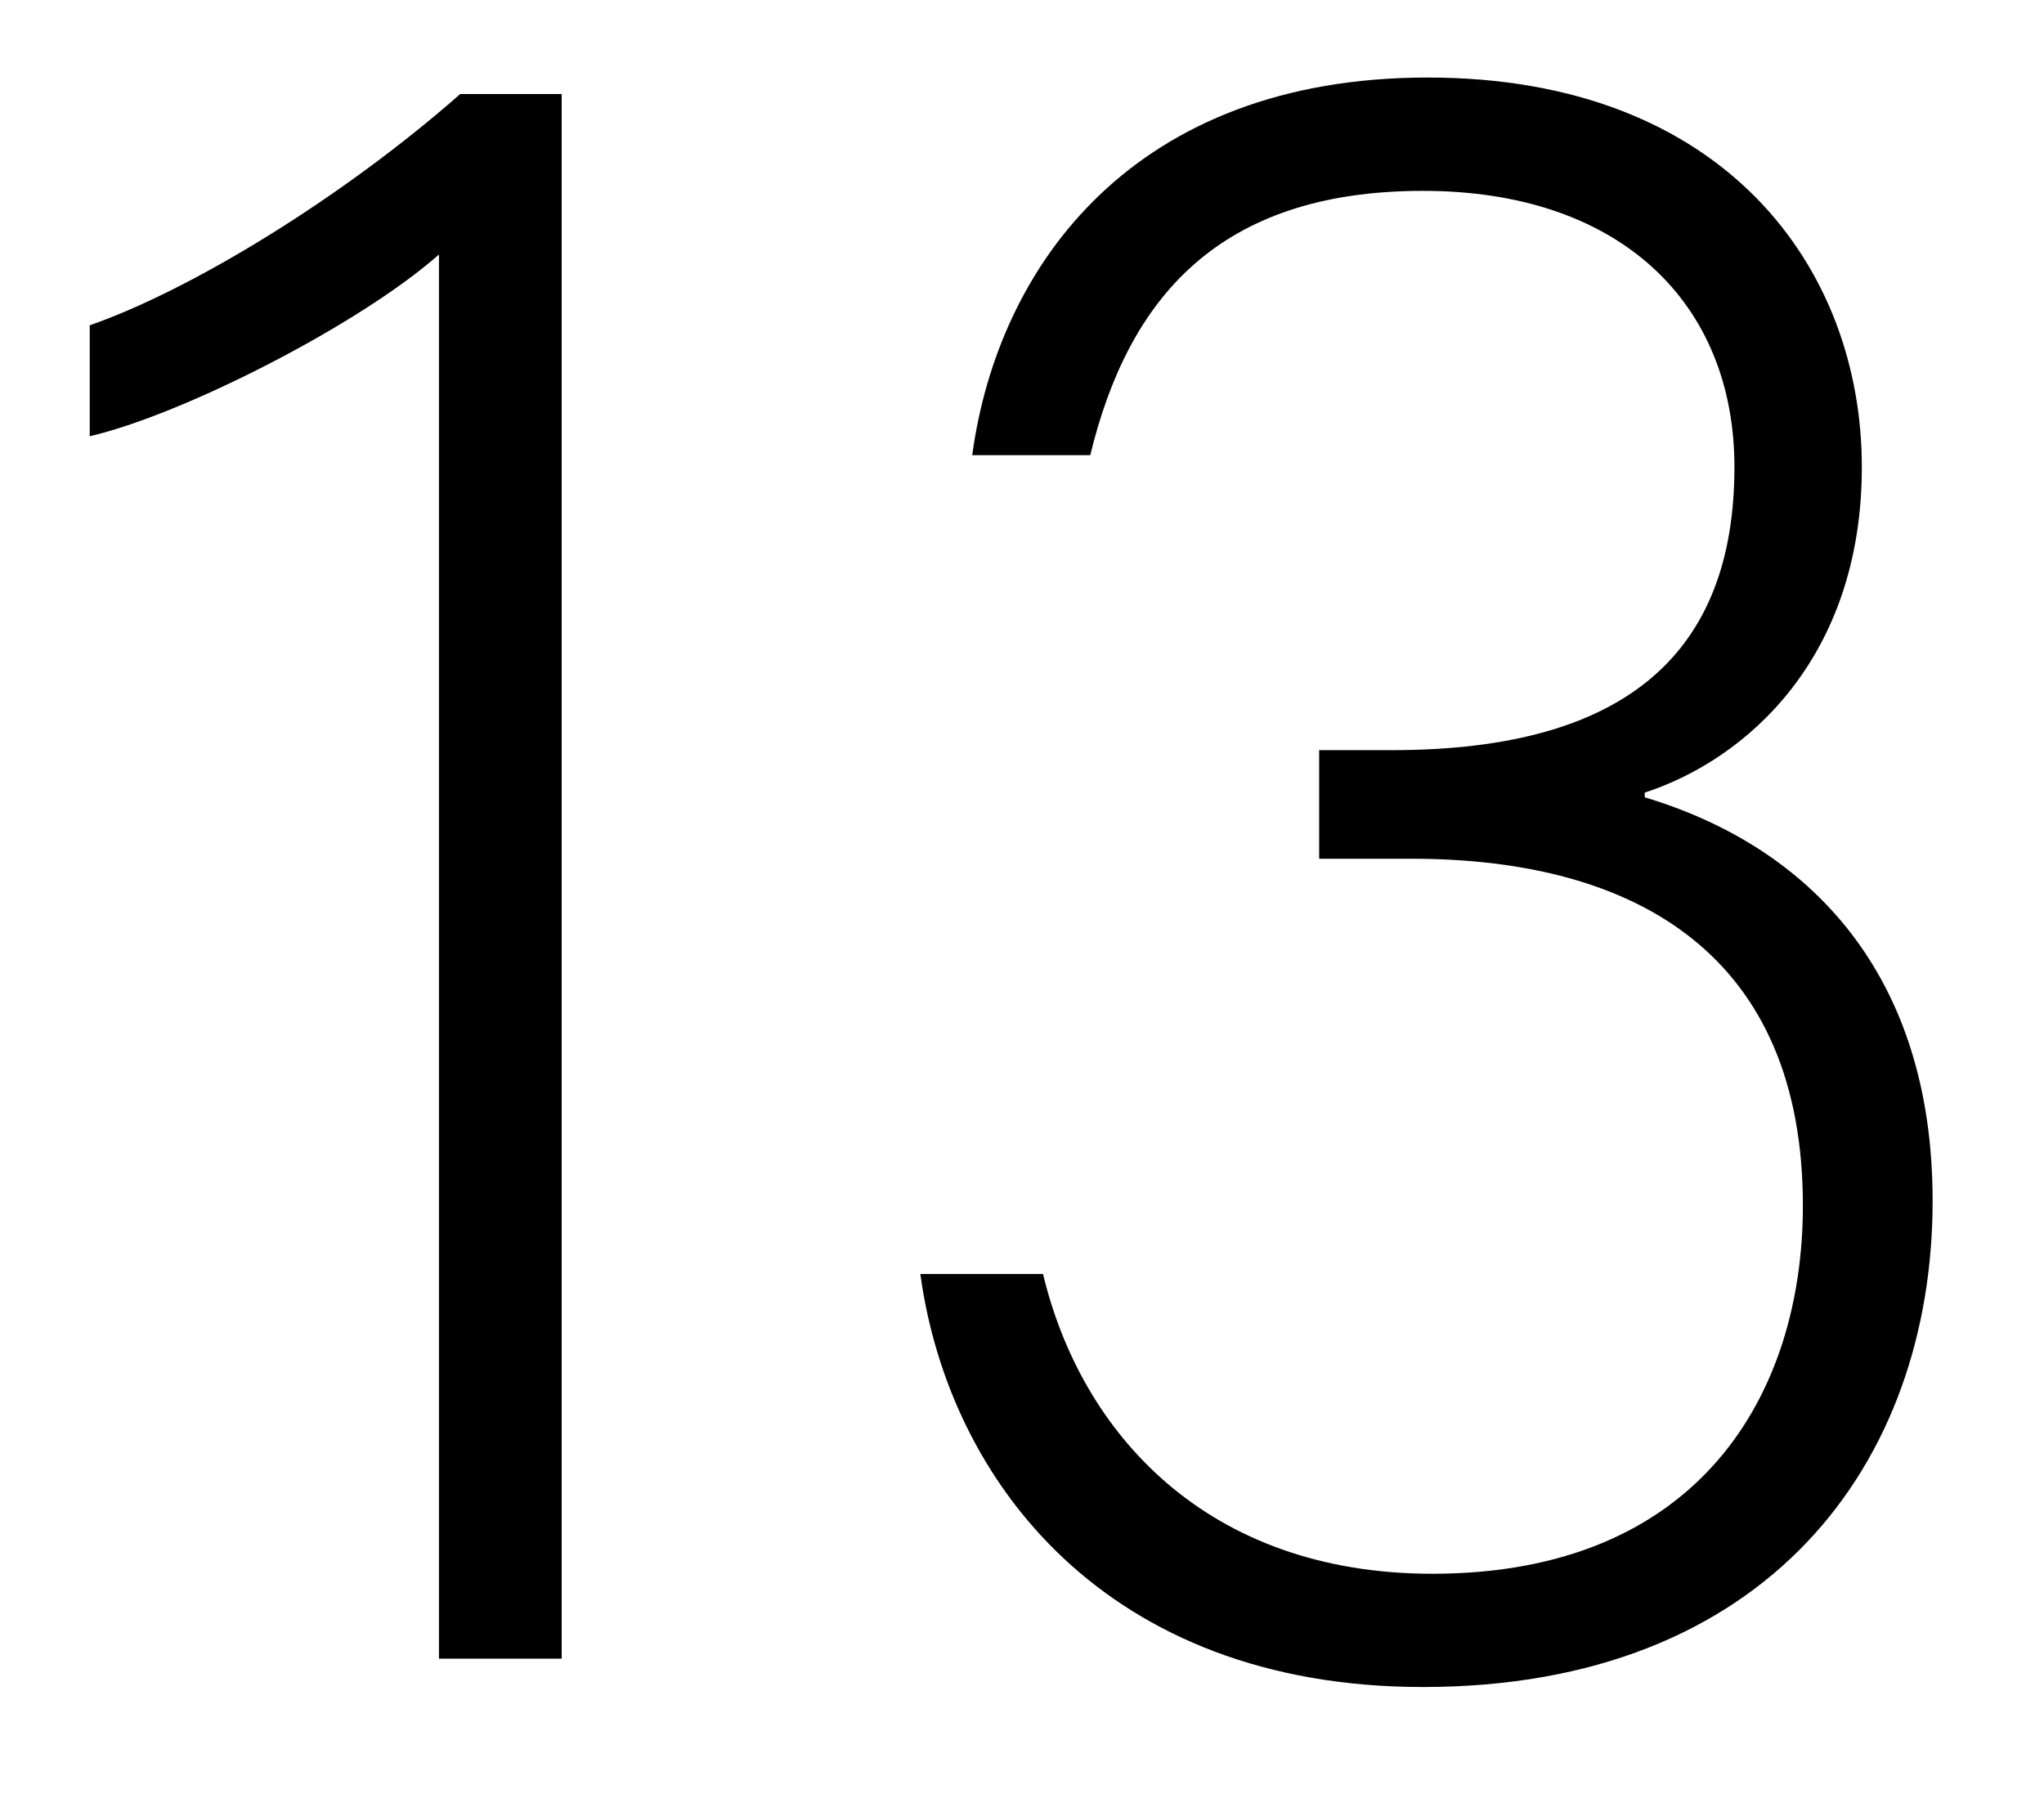<?xml version="1.0" encoding="utf-8"?>
<!-- Generator: Adobe Illustrator 26.3.1, SVG Export Plug-In . SVG Version: 6.00 Build 0)  -->
<svg version="1.1" id="Capa_1" xmlns="http://www.w3.org/2000/svg" xmlns:xlink="http://www.w3.org/1999/xlink" x="0px" y="0px"
	 viewBox="0 0 559 493" style="enable-background:new 0 0 559 493;" xml:space="preserve">
<g>
	<path d="M120.05,453.57V69.6c-21.94,19.36-70.34,43.88-95.51,49.69V88.96c27.75-9.68,69.05-34.85,101.32-63.24h27.75v427.85H120.05
		z"/>
	<path d="M265.89,124.45c7.1-52.27,44.53-103.25,124.55-103.25c81.31,0,118.74,52.27,118.74,106.48c0,52.27-31.62,80.02-59.37,89.06
		v1.29c45.17,13.55,78.73,48.4,78.73,110.35c0,71.63-45.17,132.94-139.39,132.94c-86.47,0-129.71-56.14-137.45-112.93h33.56
		c10.33,43.24,44.53,81.96,106.48,81.96c72.92,0,101.32-49.04,101.32-100.67c0-67.76-44.53-94.86-107.12-94.86h-25.17v-29.69h20
		c64.53,0,93.57-27.1,93.57-77.44c0-44.53-30.98-75.5-85.18-75.5c-56.14,0-80.67,29.69-90.99,72.28H265.89z"/>
</g>
</svg>
